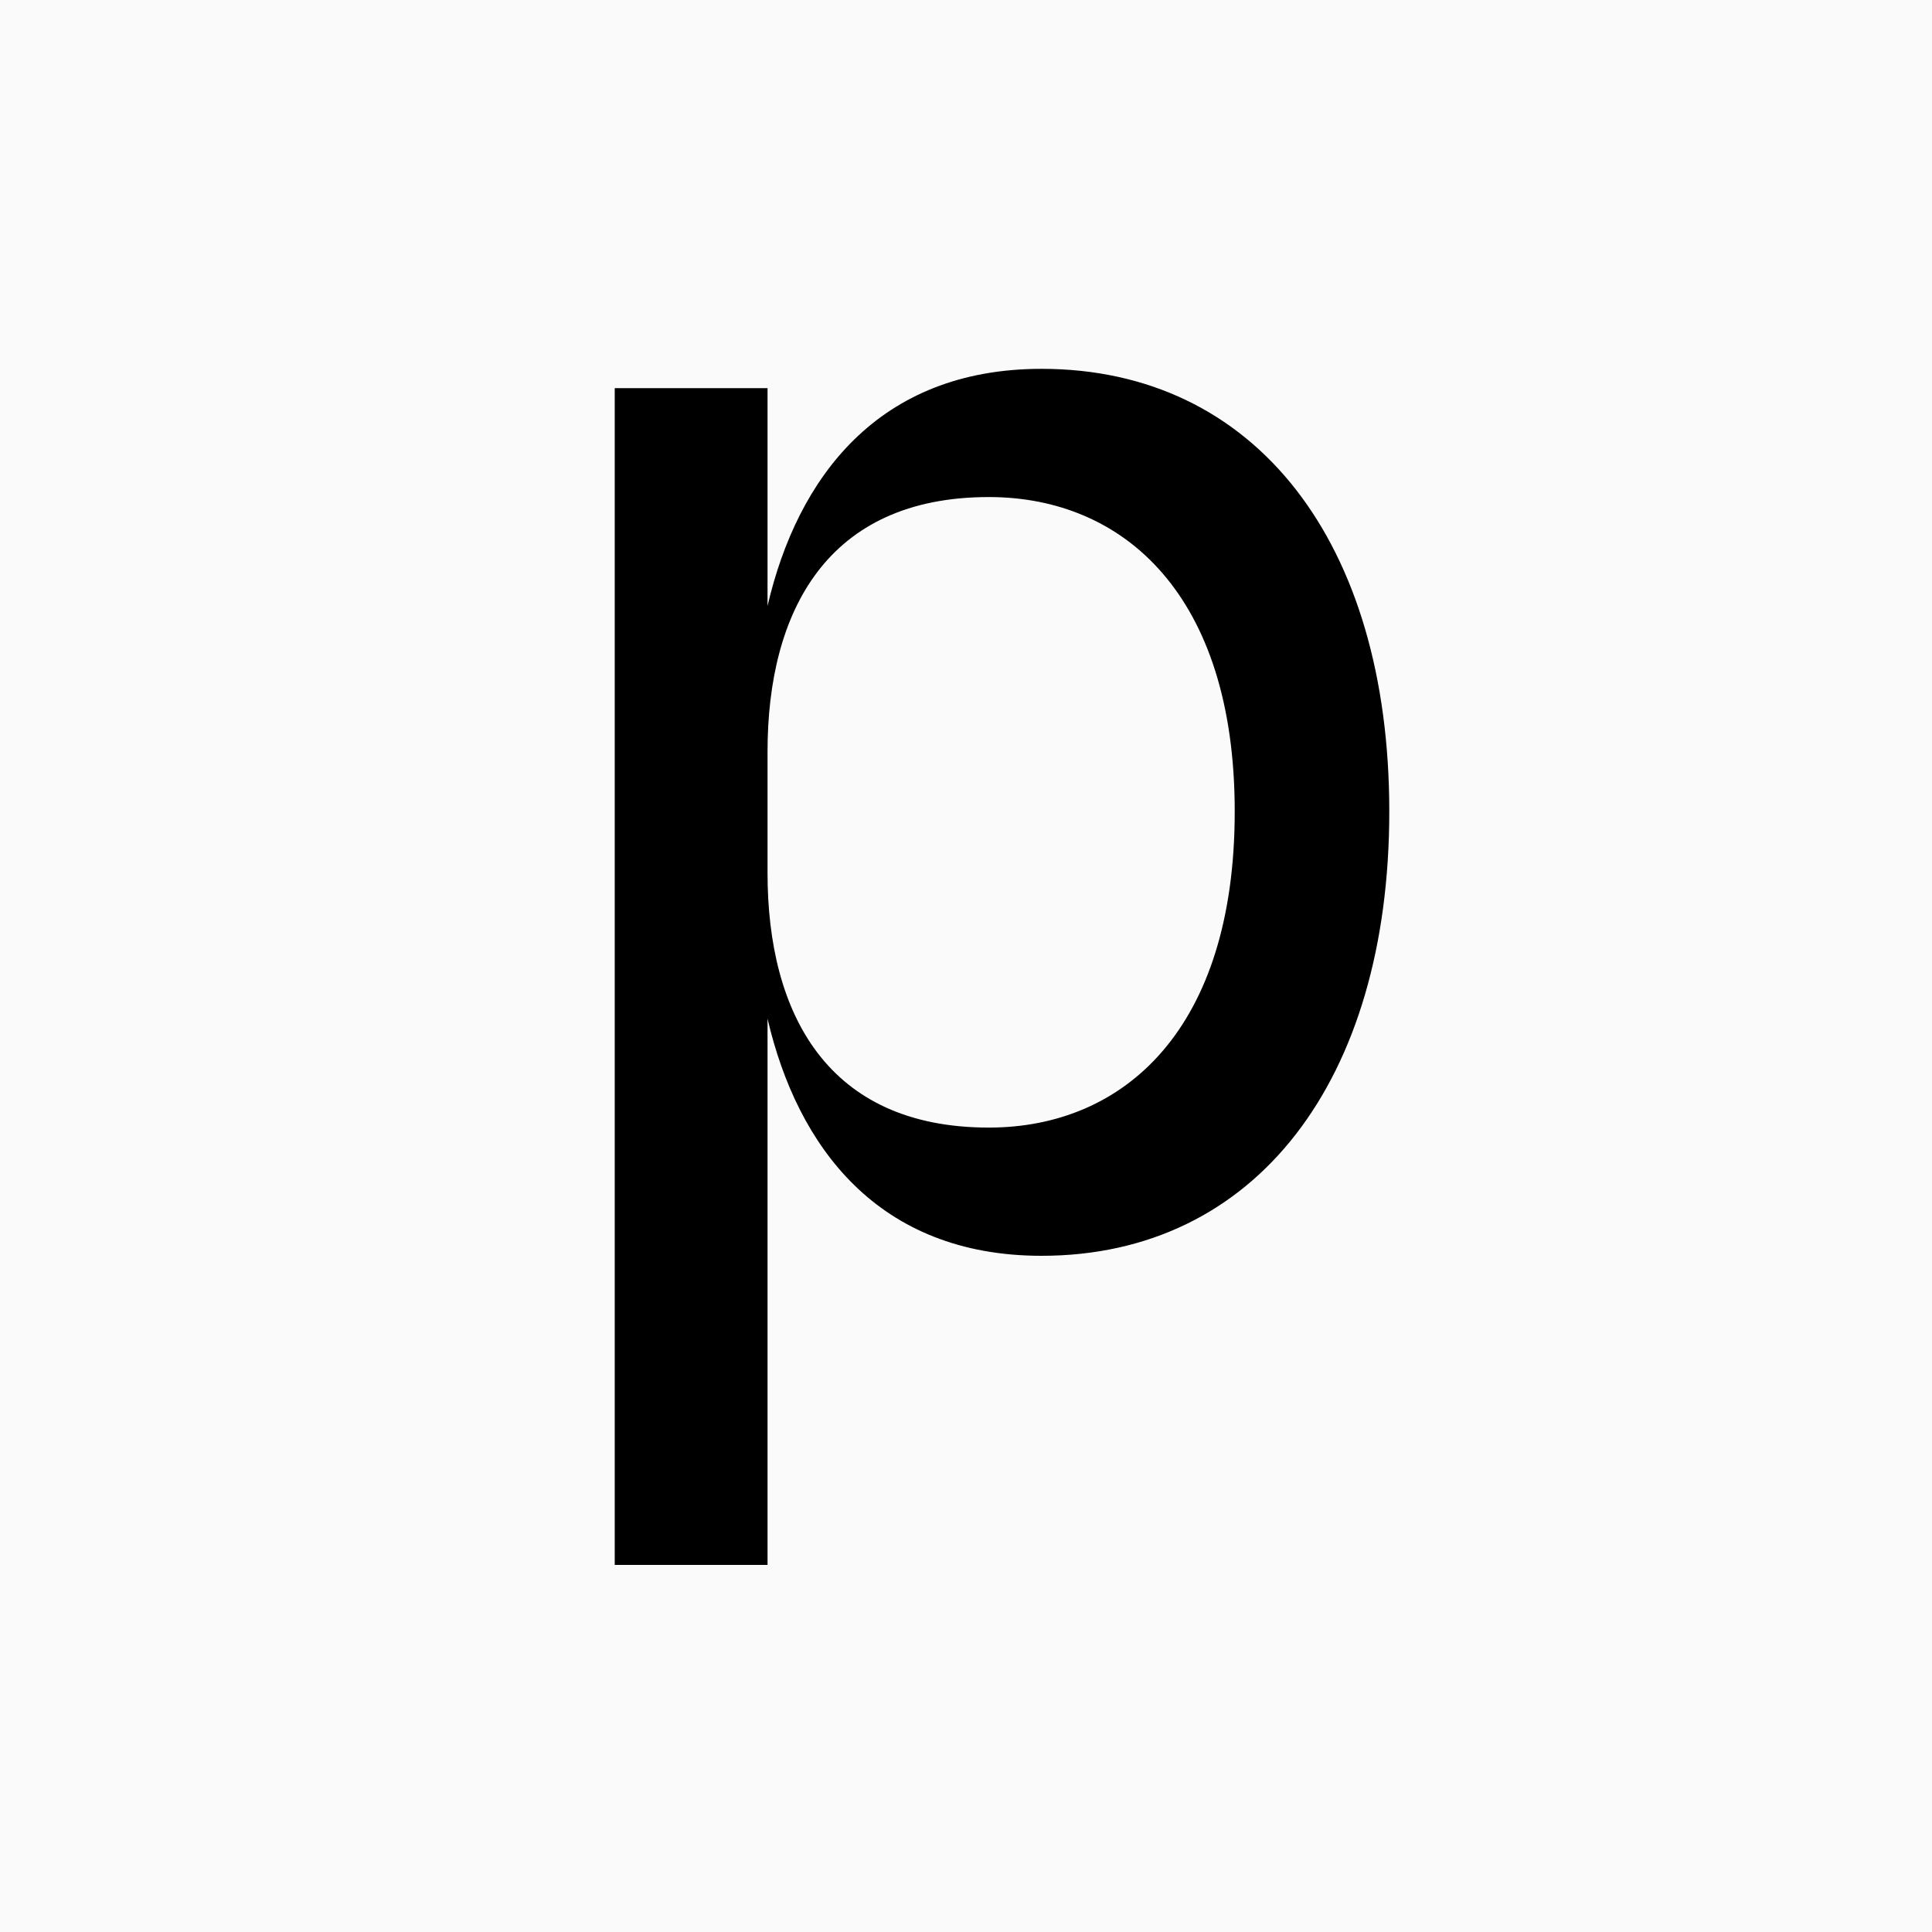<svg width="110" height="110" viewBox="0 0 110 110" fill="none" xmlns="http://www.w3.org/2000/svg">
<rect width="110" height="110" fill="#FAFAFA"/>
<path d="M43.7 89.1V58C45.4 65.3 50 71.5 59.3 71.5C71.5 71.5 79.1 61.5 79.1 46.2C79.1 30.9 71.5 21 59.3 21C50 21 45.4 27.2 43.7 34.5V22.1H35V89.1H43.7ZM43.7 49.7V42.8C43.7 34.8 47.1 28.3 56.3 28.3C64 28.3 70.3 33.9 70.3 46.2C70.3 58.6 64 64.2 56.3 64.2C47.1 64.2 43.7 57.7 43.7 49.7Z" fill="black"/>
</svg>
